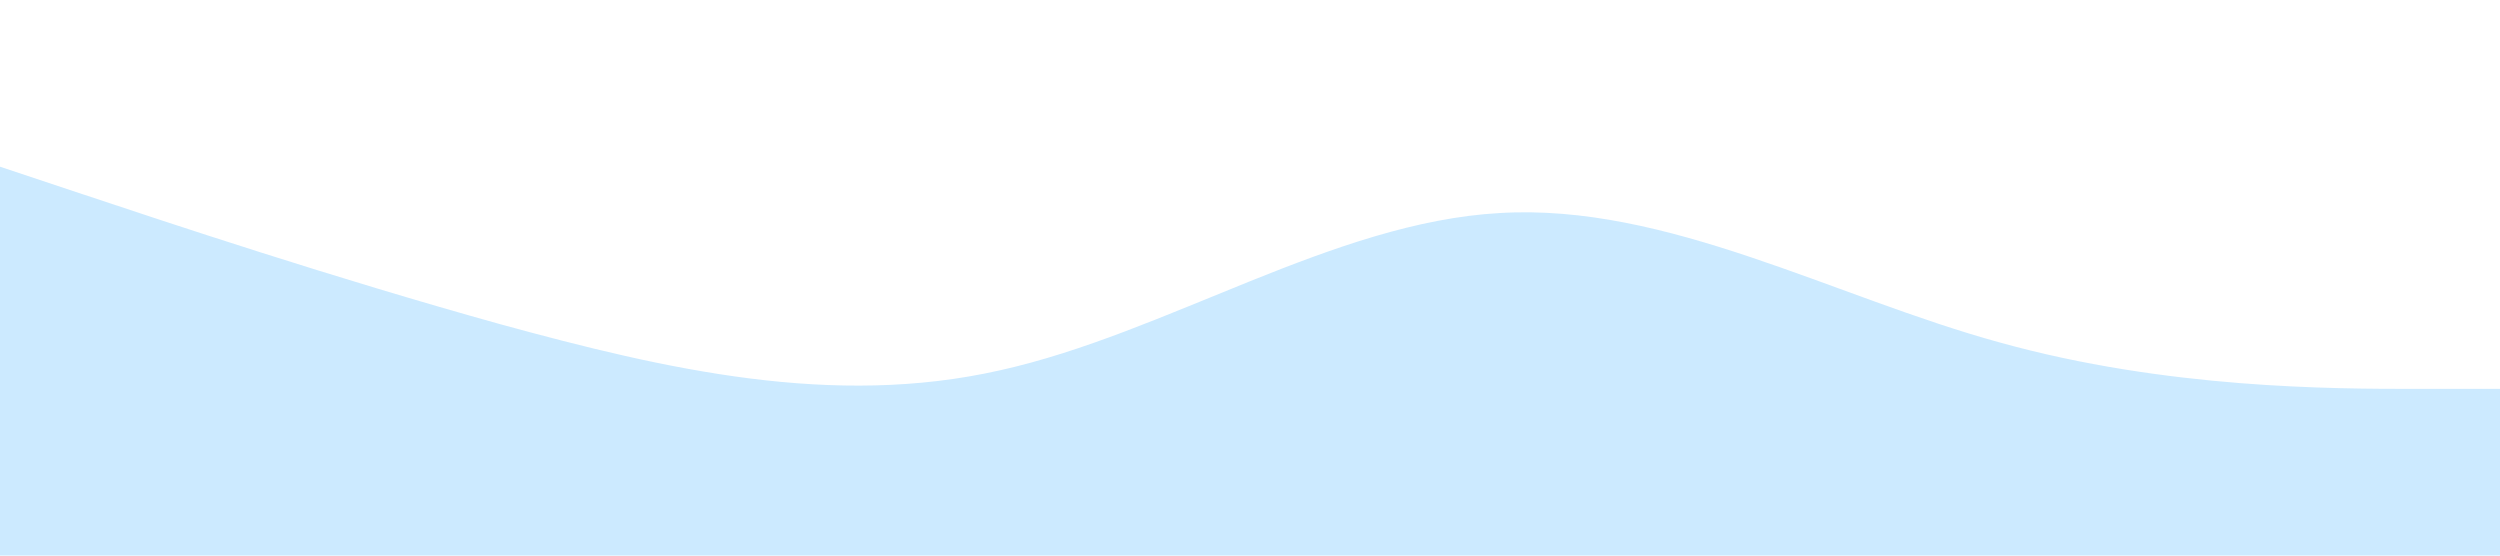 <svg xmlns="http://www.w3.org/2000/svg" viewBox="0 0 1440 320">
    <path fill="#0099ff" fill-opacity="0.2" d="M0,96L48,112C96,128,192,160,288,186.7C384,213,480,235,576,213.3C672,192,768,128,864,122.7C960,117,1056,171,1152,197.3C1248,224,1344,224,1392,224L1440,224L1440,320L1392,320C1344,320,1248,320,1152,320C1056,320,960,320,864,320C768,320,672,320,576,320C480,320,384,320,288,320C192,320,96,320,48,320L0,320Z"></path>
</svg>
